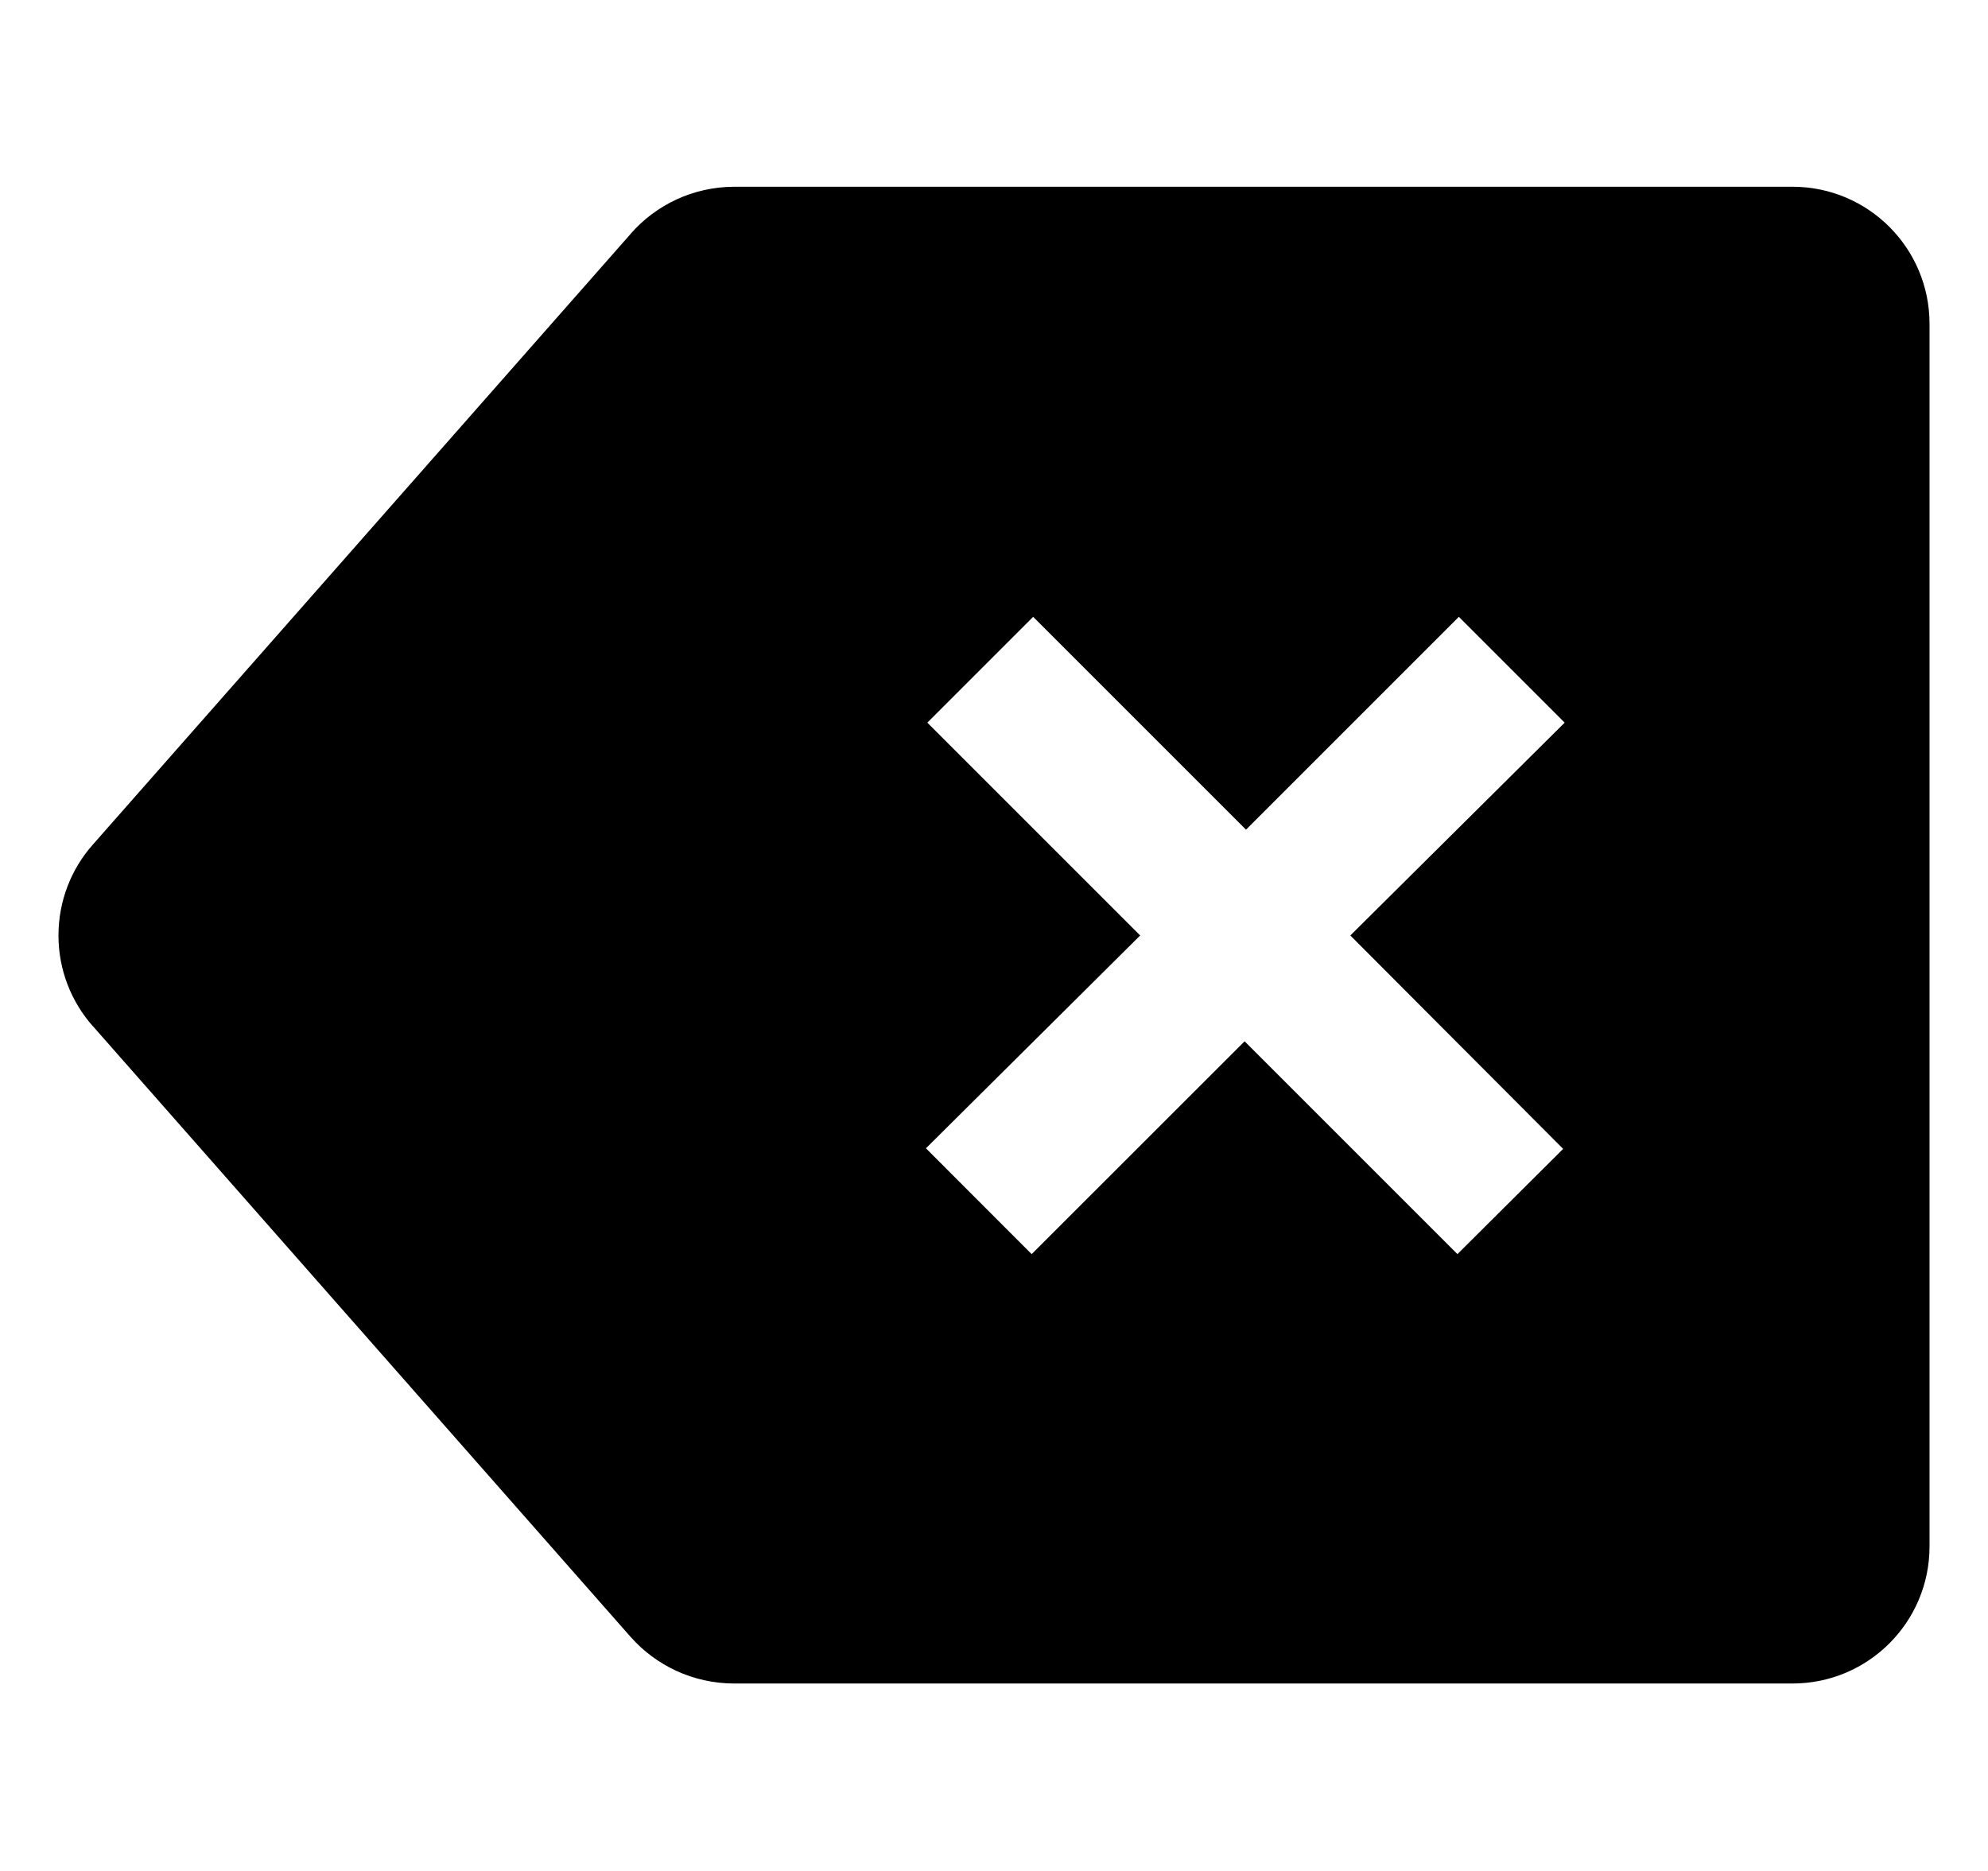 <svg width="17" height="16" viewBox="0 0 17 16" fill="none" xmlns="http://www.w3.org/2000/svg">
<g clip-path="url(#clip0_6_268)">
<path d="M5.393 2L0.792 7.225C0.611 7.43 0.5 7.702 0.5 8C0.5 8.297 0.611 8.569 0.794 8.776L0.793 8.774L5.393 13.999C5.61 14.243 5.925 14.396 6.276 14.397H15.328C15.975 14.397 16.499 13.873 16.5 13.227V2.772C16.5 2.771 16.5 2.77 16.5 2.769C16.5 2.122 15.976 1.597 15.328 1.597H6.276C5.924 1.599 5.609 1.753 5.394 1.998L5.393 2ZM13.367 9.825L12.463 10.725L10.643 8.905L8.822 10.725L7.918 9.82L9.75 8L7.93 6.18L8.835 5.275L10.655 7.095L12.475 5.275L13.38 6.18L11.547 8L13.367 9.825Z" fill="black"/>
</g>
<defs>
<clipPath id="clip0_6_268">
<rect width="16" height="16" fill="white" transform="translate(0.5)"/>
</clipPath>
</defs>
</svg>
